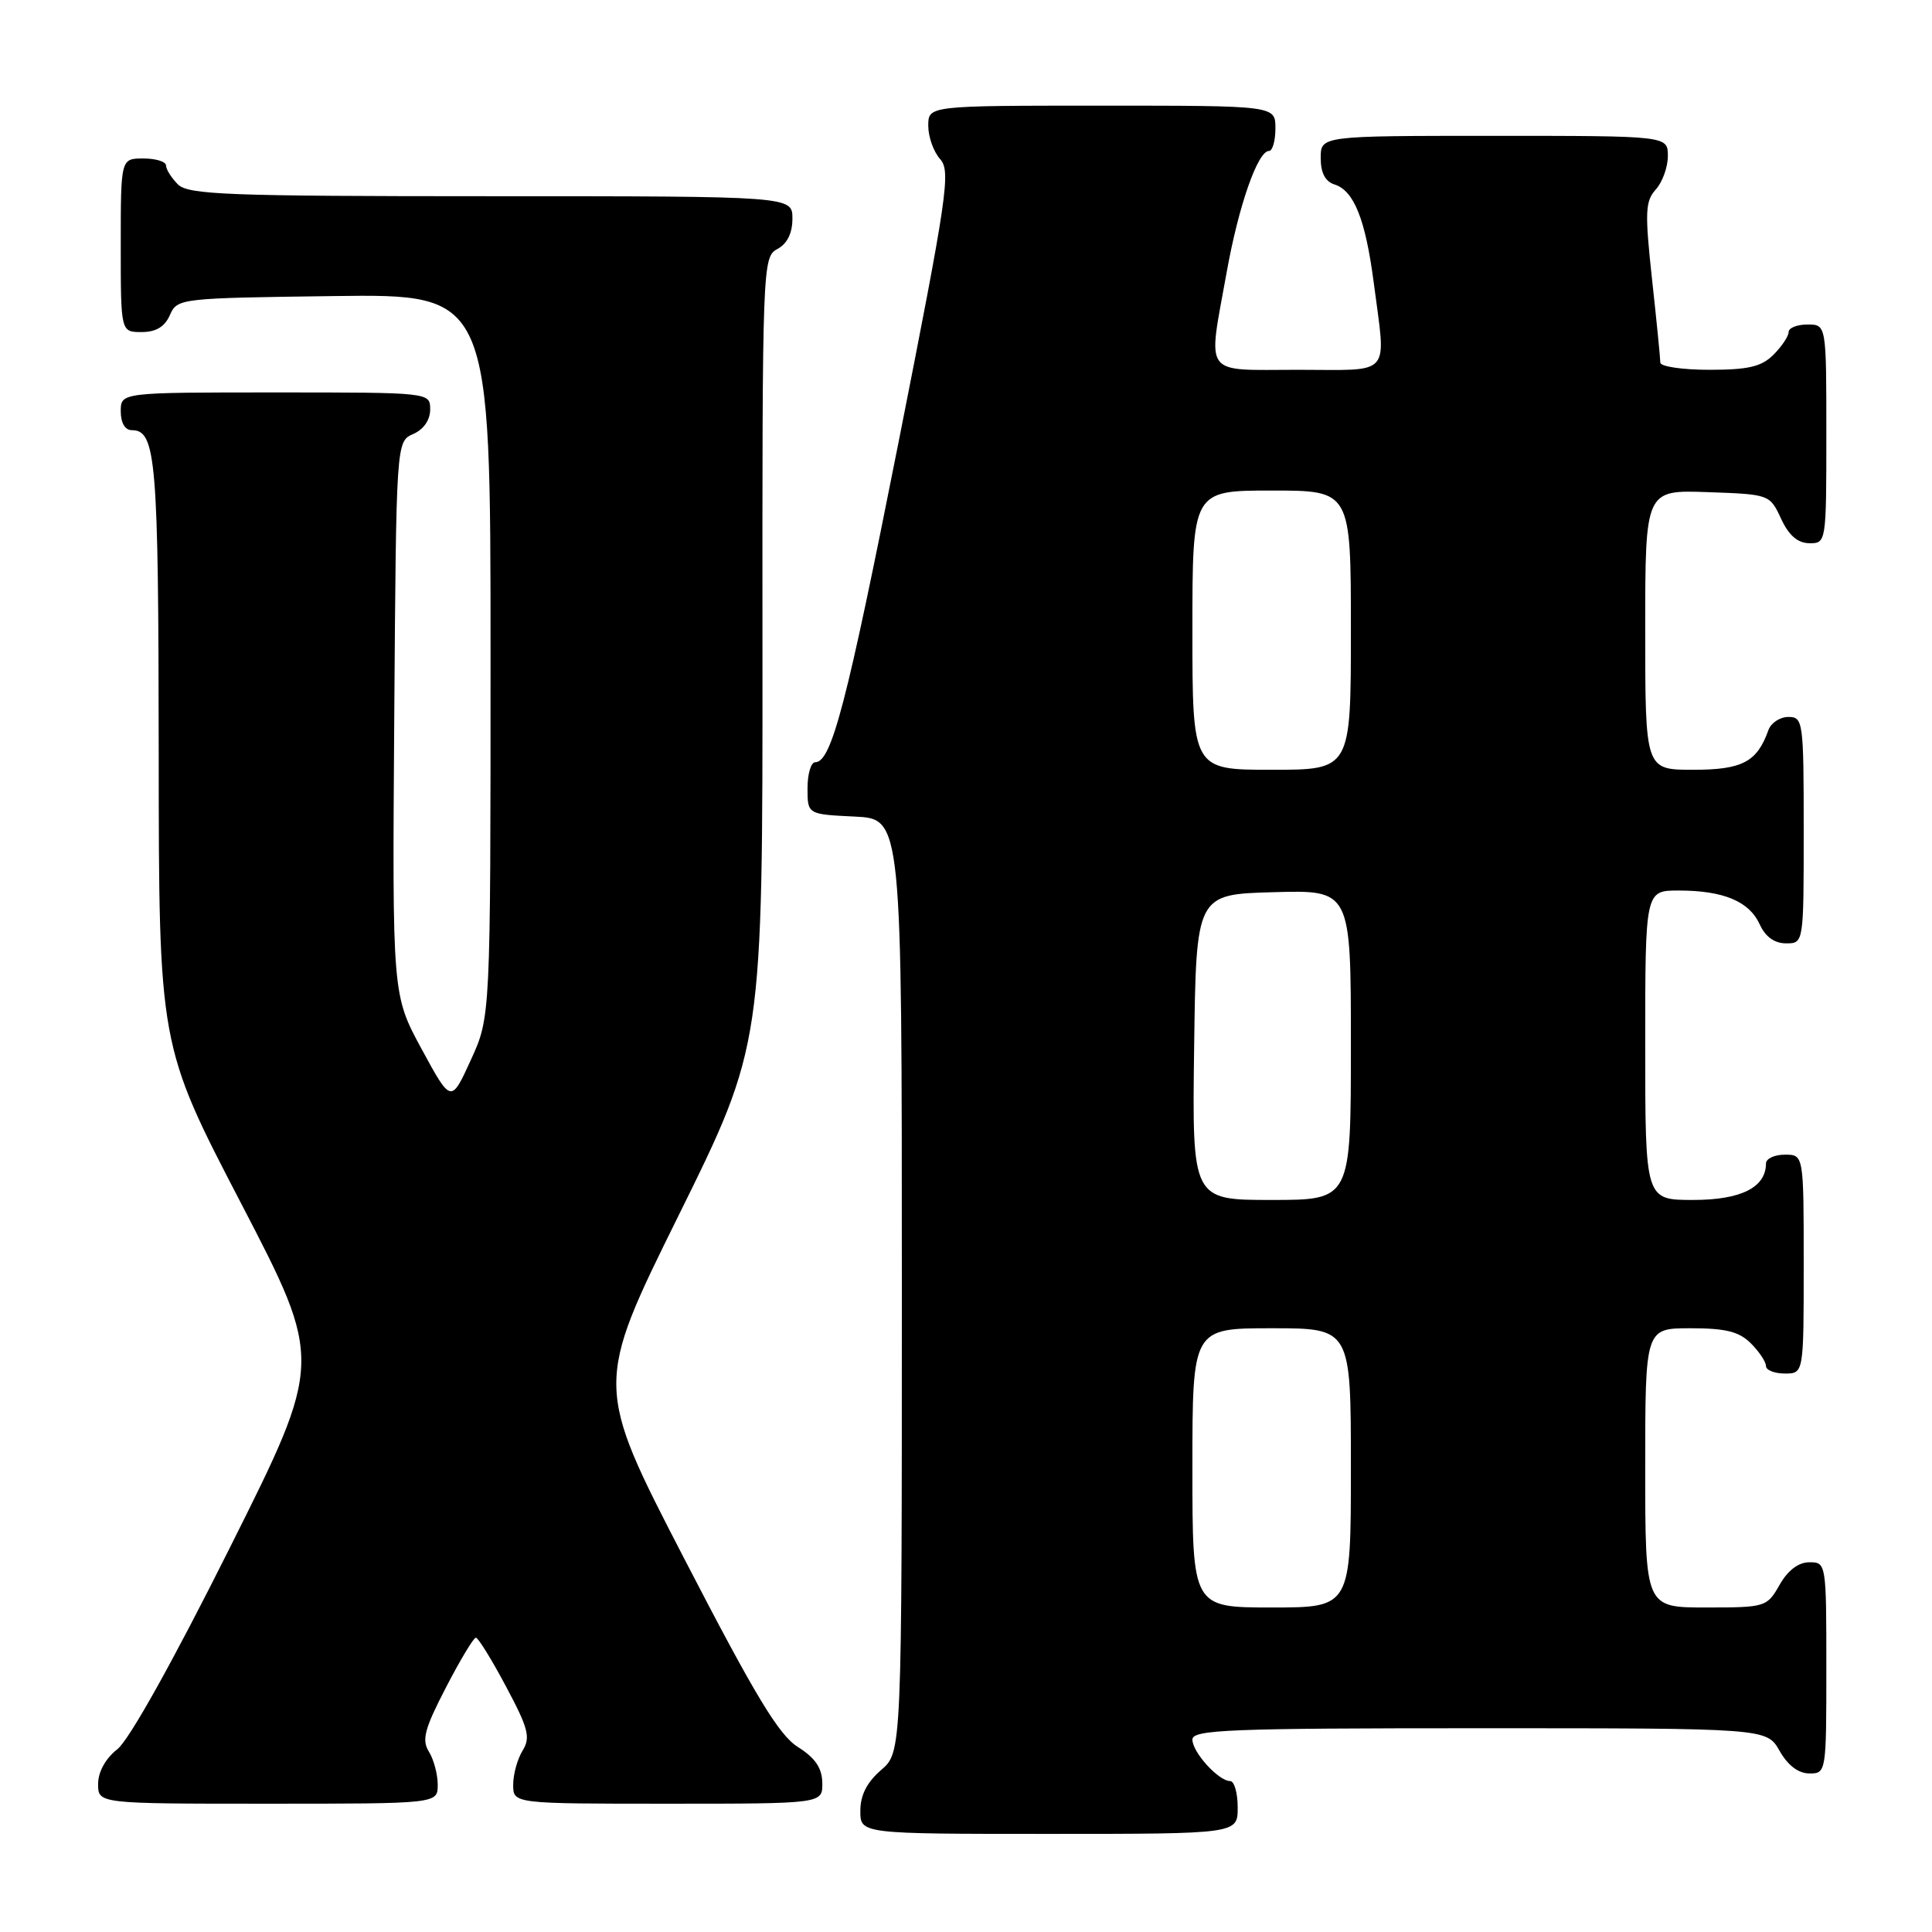 <?xml version="1.0" encoding="UTF-8" standalone="no"?>
<!DOCTYPE svg PUBLIC "-//W3C//DTD SVG 1.1//EN" "http://www.w3.org/Graphics/SVG/1.1/DTD/svg11.dtd" >
<svg xmlns="http://www.w3.org/2000/svg" xmlns:xlink="http://www.w3.org/1999/xlink" version="1.1" viewBox="0 0 256 256">
 <g >
 <path fill="currentColor"
d=" M 164.00 239.50 C 164.00 237.57 163.55 236.00 163.00 236.00 C 161.47 236.00 158.00 232.19 158.00 230.50 C 158.00 229.19 162.89 229.00 196.05 229.00 C 234.09 229.00 234.09 229.00 235.80 231.99 C 236.89 233.92 238.30 234.99 239.75 234.99 C 241.98 235.00 242.00 234.85 242.00 221.00 C 242.00 207.15 241.98 207.00 239.75 207.01 C 238.30 207.01 236.89 208.08 235.80 210.01 C 234.13 212.94 233.94 213.00 226.05 213.00 C 218.00 213.00 218.00 213.00 218.00 194.50 C 218.00 176.00 218.00 176.00 224.00 176.00 C 228.67 176.00 230.44 176.44 232.00 178.00 C 233.10 179.10 234.00 180.45 234.00 181.00 C 234.00 181.55 235.12 182.00 236.50 182.00 C 239.00 182.00 239.00 182.00 239.00 167.50 C 239.00 153.00 239.00 153.00 236.50 153.00 C 235.12 153.00 234.00 153.53 234.00 154.17 C 234.00 157.34 230.69 159.00 224.35 159.00 C 218.00 159.00 218.00 159.00 218.00 138.50 C 218.00 118.00 218.00 118.00 222.43 118.00 C 228.36 118.00 231.78 119.43 233.17 122.48 C 233.92 124.13 235.13 125.00 236.66 125.00 C 239.00 125.00 239.00 125.00 239.00 110.00 C 239.00 95.59 238.92 95.00 236.97 95.00 C 235.85 95.00 234.66 95.79 234.32 96.75 C 232.82 100.97 230.86 102.00 224.35 102.00 C 218.00 102.00 218.00 102.00 218.00 83.46 C 218.00 64.92 218.00 64.92 226.25 65.21 C 234.46 65.50 234.51 65.51 236.00 68.73 C 237.03 70.95 238.20 71.96 239.75 71.98 C 241.98 72.00 242.00 71.88 242.00 57.50 C 242.00 43.00 242.00 43.00 239.50 43.00 C 238.12 43.00 237.00 43.45 237.00 44.00 C 237.00 44.55 236.10 45.90 235.00 47.00 C 233.41 48.59 231.67 49.00 226.50 49.00 C 222.93 49.00 220.00 48.57 220.00 48.04 C 220.00 47.51 219.51 42.53 218.90 36.98 C 217.94 28.11 218.00 26.66 219.40 25.11 C 220.28 24.14 221.00 22.14 221.00 20.67 C 221.00 18.00 221.00 18.00 198.00 18.00 C 175.00 18.00 175.00 18.00 175.00 20.93 C 175.00 22.91 175.60 24.06 176.85 24.45 C 179.41 25.27 180.93 29.08 182.02 37.40 C 183.67 50.12 184.64 49.00 172.00 49.00 C 159.21 49.00 160.02 50.11 162.54 36.08 C 164.12 27.25 166.66 20.00 168.15 20.00 C 168.62 20.00 169.00 18.65 169.00 17.00 C 169.00 14.00 169.00 14.00 146.00 14.00 C 123.00 14.00 123.00 14.00 123.00 16.67 C 123.00 18.14 123.71 20.12 124.57 21.08 C 126.01 22.67 125.54 25.86 119.05 58.66 C 112.19 93.27 110.18 101.00 108.02 101.00 C 107.46 101.00 107.00 102.55 107.00 104.45 C 107.00 107.90 107.00 107.90 113.25 108.20 C 119.50 108.50 119.50 108.50 119.50 170.34 C 119.50 232.17 119.50 232.17 116.75 234.54 C 114.87 236.16 114.00 237.87 114.00 239.95 C 114.00 243.00 114.00 243.00 139.00 243.00 C 164.00 243.00 164.00 243.00 164.00 239.50 Z  M 58.00 236.49 C 58.00 235.10 57.47 233.13 56.83 232.10 C 55.86 230.55 56.25 229.08 59.08 223.62 C 60.96 219.98 62.75 217.01 63.05 217.00 C 63.36 217.00 65.16 219.91 67.05 223.47 C 70.02 229.03 70.32 230.22 69.25 231.96 C 68.56 233.07 68.00 235.10 68.00 236.49 C 68.00 239.00 68.00 239.00 88.50 239.00 C 109.00 239.00 109.00 239.00 108.96 236.25 C 108.93 234.27 108.03 232.94 105.73 231.49 C 103.20 229.90 100.09 224.75 90.66 206.52 C 78.79 183.56 78.79 183.56 89.93 161.03 C 101.06 138.50 101.06 138.50 101.03 86.29 C 101.00 35.08 101.04 34.05 103.00 33.00 C 104.31 32.30 105.00 30.91 105.00 28.96 C 105.00 26.00 105.00 26.00 65.07 26.00 C 30.11 26.00 24.95 25.80 23.57 24.43 C 22.71 23.56 22.00 22.44 22.00 21.93 C 22.00 21.42 20.65 21.00 19.00 21.00 C 16.00 21.00 16.00 21.00 16.00 32.50 C 16.00 44.00 16.00 44.00 18.76 44.00 C 20.67 44.00 21.83 43.30 22.51 41.75 C 23.49 39.53 23.81 39.50 44.25 39.23 C 65.00 38.96 65.00 38.96 65.00 86.86 C 65.00 134.76 65.00 134.76 62.38 140.47 C 59.77 146.19 59.77 146.19 55.87 139.01 C 51.98 131.83 51.98 131.83 52.24 95.17 C 52.50 58.50 52.50 58.50 54.75 57.51 C 56.13 56.91 57.00 55.65 57.00 54.26 C 57.00 52.00 57.00 52.00 36.50 52.00 C 16.00 52.00 16.00 52.00 16.00 54.50 C 16.00 56.03 16.57 57.00 17.46 57.00 C 20.68 57.00 21.00 60.80 21.03 99.68 C 21.05 138.50 21.05 138.50 31.94 159.44 C 42.82 180.38 42.82 180.38 30.46 205.07 C 22.95 220.09 17.11 230.56 15.55 231.78 C 13.98 233.01 13.00 234.79 13.00 236.39 C 13.00 239.00 13.00 239.00 35.50 239.00 C 58.00 239.00 58.00 239.00 58.00 236.49 Z  M 158.00 194.50 C 158.00 176.00 158.00 176.00 168.50 176.00 C 179.00 176.00 179.00 176.00 179.00 194.50 C 179.00 213.00 179.00 213.00 168.50 213.00 C 158.00 213.00 158.00 213.00 158.00 194.50 Z  M 158.23 138.75 C 158.50 118.50 158.50 118.50 168.75 118.22 C 179.00 117.93 179.00 117.93 179.00 138.47 C 179.00 159.00 179.00 159.00 168.48 159.00 C 157.96 159.00 157.96 159.00 158.23 138.75 Z  M 158.00 83.50 C 158.00 65.00 158.00 65.00 168.50 65.00 C 179.00 65.00 179.00 65.00 179.00 83.50 C 179.00 102.00 179.00 102.00 168.50 102.00 C 158.00 102.00 158.00 102.00 158.00 83.50 Z "/>
</g>
</svg>